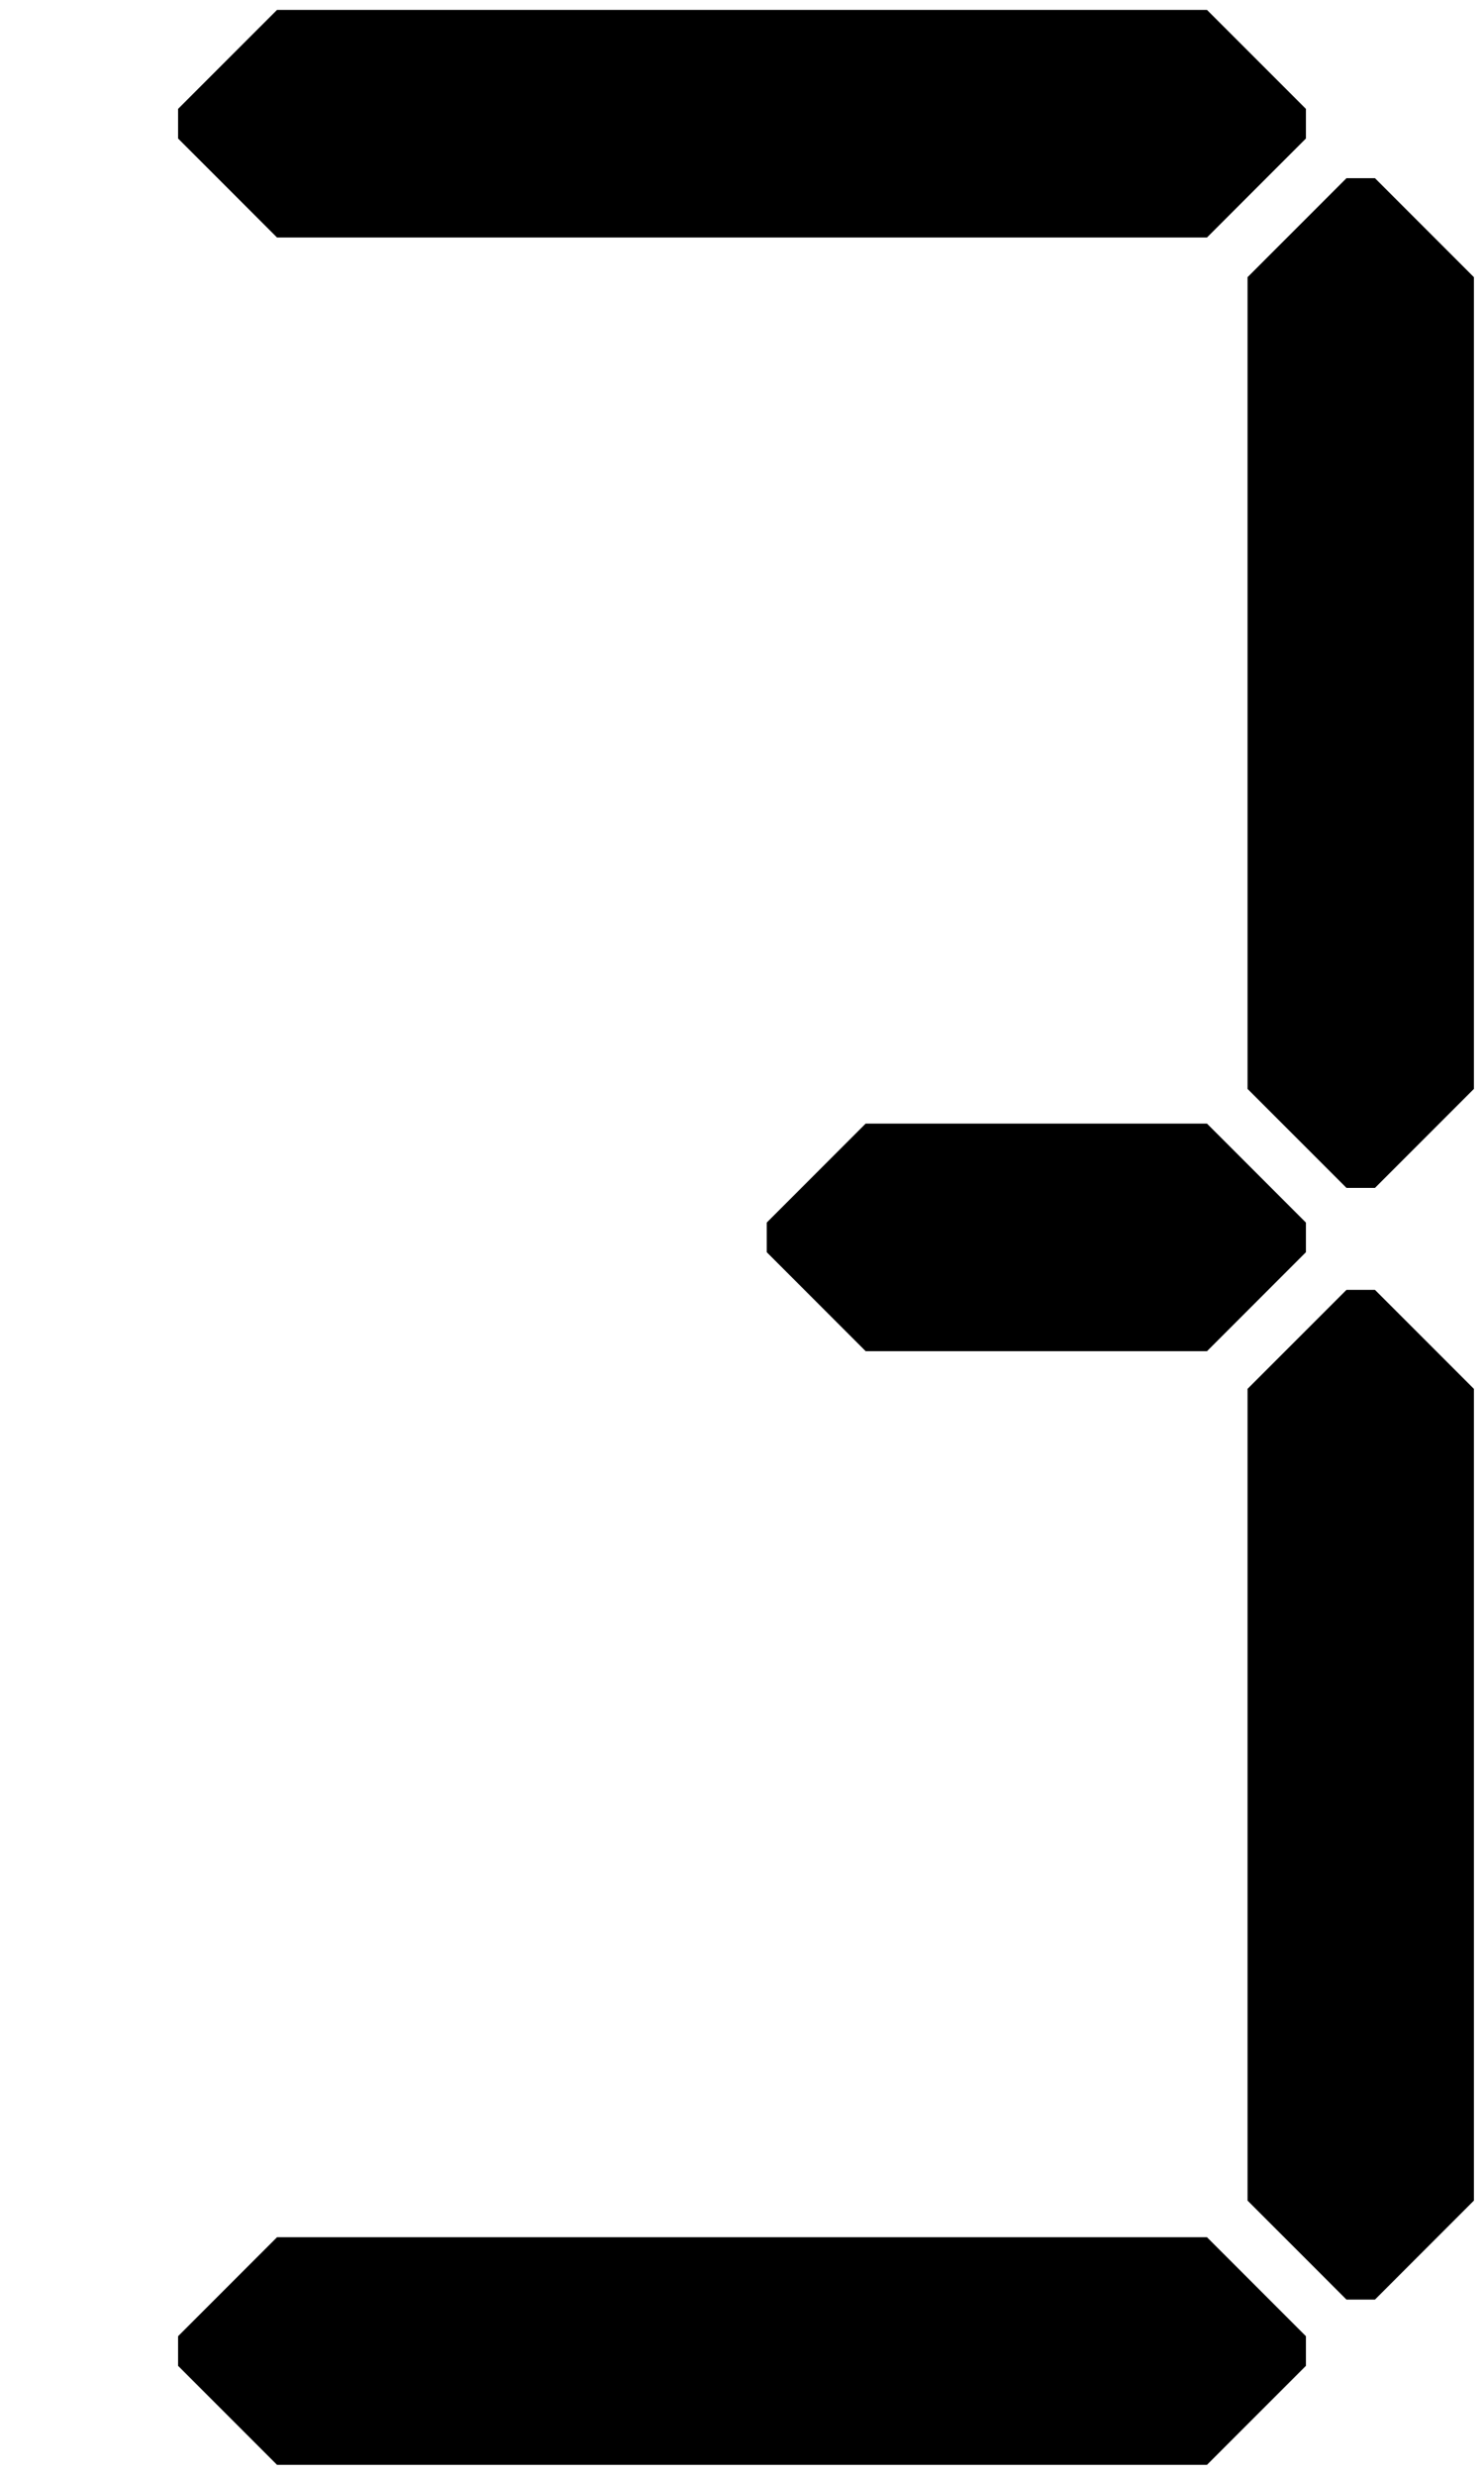 <?xml version="1.0" encoding="utf-8"?>
<svg xmlns="http://www.w3.org/2000/svg" viewBox="0 0 300 500" fill="#000000">
	<path d="M 56 2 H 244 L 264 22 V 27.983 L 244 47.983 H 56 L 36 27.983 V 22 L 56 2 Z"/>
	<path d="M 272.2 36 H 277.957 L 297.957 56 V 220 L 277.957 240 H 272.2 L 252.2 220 V 56 L 272.2 36 Z"/>
	<path d="M 272.2 260.6 H 277.957 L 297.957 280.6 V 444.6 L 277.957 464.6 H 272.2 L 252.2 444.6 V 280.6 L 272.2 260.6 Z"/>
	<path d="M 56 452 H 244 L 264 472 V 477.983 L 244 497.983 H 56 L 36 477.983 V 472 L 56 452 Z"/>
	<path d="M 175 227.008 H 244 L 264 247.008 V 252.991 L 244 272.991 H 175 L 155 252.991 V 247.008 L 175 227.008 Z"/>
</svg>